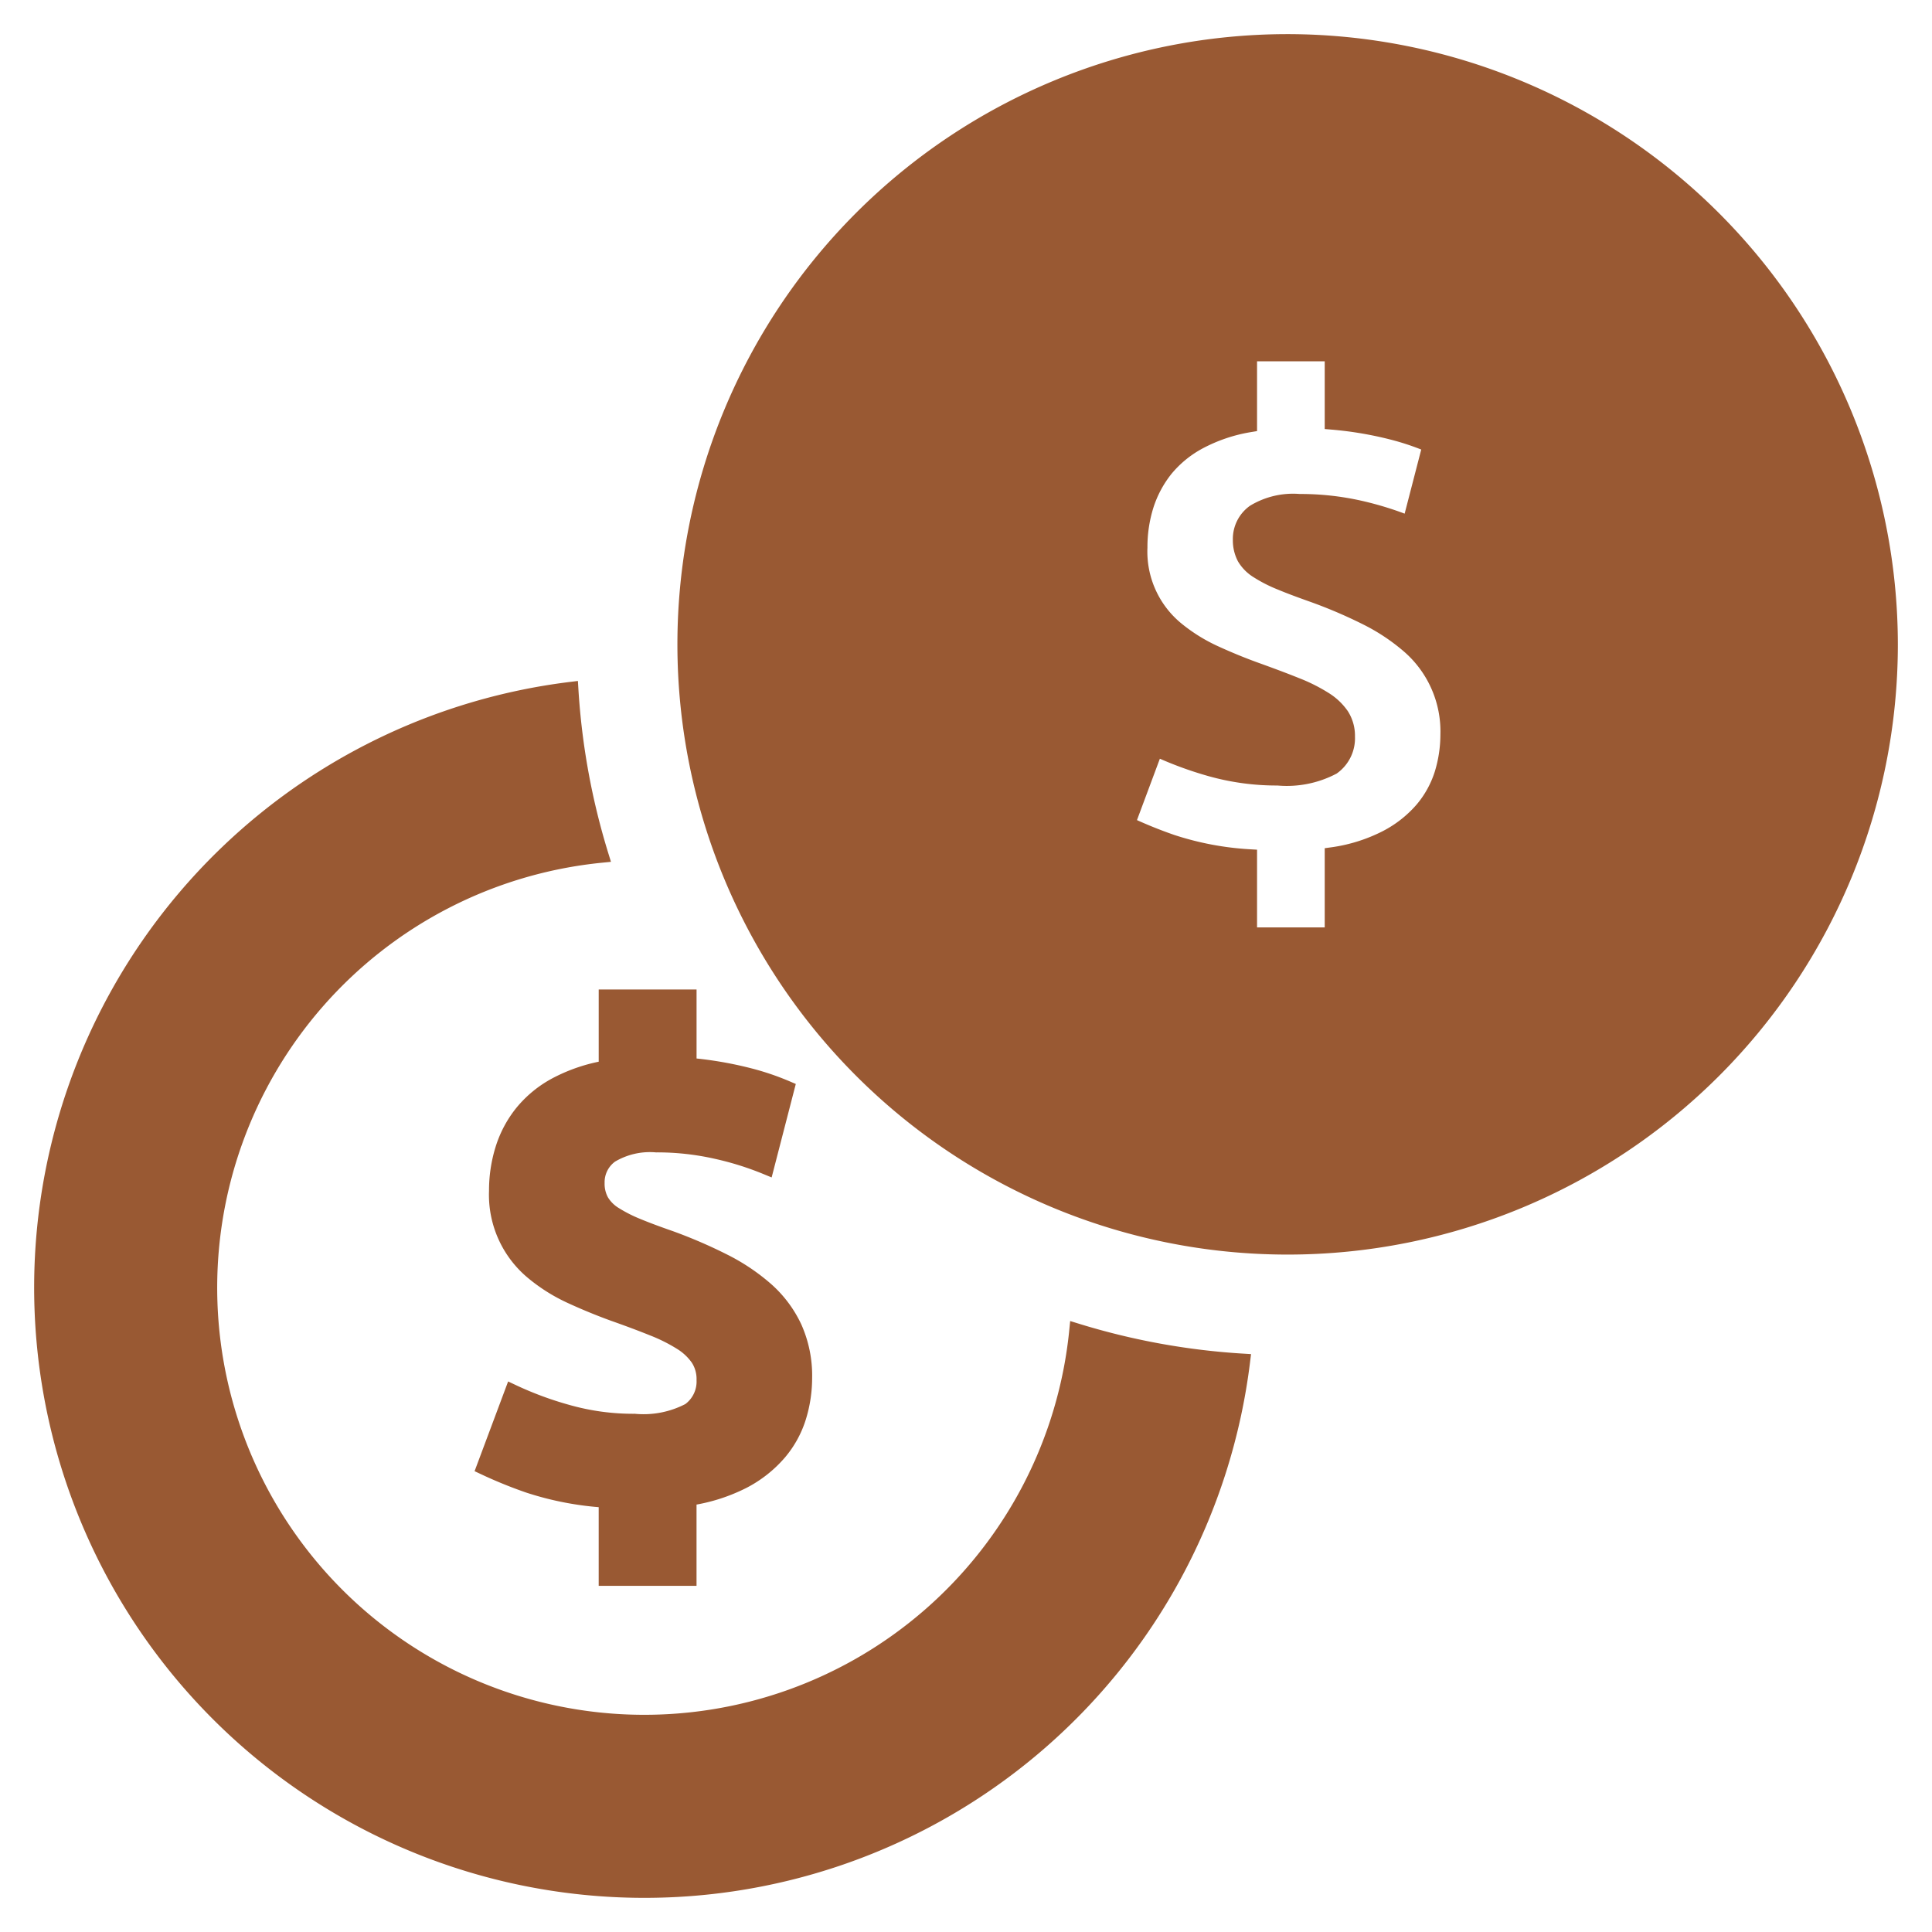 <?xml version="1.0" encoding="UTF-8" standalone="no"?> <svg id="Layer_1" data-name="Layer 1" stroke="#995933" xmlns="http://www.w3.org/2000/svg" viewBox="0 0 128 128"><defs><style>.cls-1{fill:#995933;}.cls-2{fill:#995933;}</style></defs><title>b</title><path class="cls-1" d="M50.761,85.448a13.258,13.258,0,0,0-2.828-1.893,32.172,32.172,0,0,0-3.546-1.526q-1.262-.437-2.154-.807a9.581,9.581,0,0,1-1.501-.762,2.605,2.605,0,0,1-.892-.892,2.386,2.386,0,0,1-.283-1.196,2.19,2.19,0,0,1,.914-1.828,5.032,5.032,0,0,1,3.002-.696,17.751,17.751,0,0,1,3.981.435,20.142,20.142,0,0,1,3.329,1.044l1.349-5.221a17.241,17.241,0,0,0-2.589-.87,24.459,24.459,0,0,0-3.894-.653v-4.525H40.166v4.699a10.958,10.958,0,0,0-3.307,1.11,7.387,7.387,0,0,0-2.263,1.849,7.309,7.309,0,0,0-1.284,2.415,9.23,9.23,0,0,0-.413,2.763,6.661,6.661,0,0,0,2.459,5.439,11.305,11.305,0,0,0,2.48,1.545q1.371.631,2.806,1.153,1.479.522,2.611.979a11.252,11.252,0,0,1,1.871.936,3.838,3.838,0,0,1,1.131,1.066,2.492,2.492,0,0,1,.391,1.414,2.363,2.363,0,0,1-.979,2.023,6.53,6.53,0,0,1-3.633.718,15.987,15.987,0,0,1-4.46-.609,22.866,22.866,0,0,1-3.633-1.349l-1.871,5.004a29.655,29.655,0,0,0,2.937,1.196,20.349,20.349,0,0,0,5.156.979v5.178h5.482V99.256a11.488,11.488,0,0,0,3.59-1.131A7.99,7.99,0,0,0,51.609,96.255a6.702,6.702,0,0,0,1.305-2.37,8.816,8.816,0,0,0,.392-2.587,7.805,7.805,0,0,0-.674-3.349A7.718,7.718,0,0,0,50.761,85.448Z"/><path class="cls-1" d="M71.339,88.18A28.796,28.796,0,1,1,39.82,56.661,46.892,46.892,0,0,1,37.821,45.676,39.93,39.93,0,1,0,82.324,90.18,46.893,46.893,0,0,1,71.339,88.18Z"/><path class="cls-2" d="M85.309,2.761a39.929,39.929,0,1,0,39.929,39.929A39.975,39.975,0,0,0,85.309,2.761Zm10.229,48.503a6.841,6.841,0,0,1-1.311,2.373,8.027,8.027,0,0,1-2.373,1.866,11.234,11.234,0,0,1-3.588,1.129v5.311H82.783V56.766a20.173,20.173,0,0,1-5.148-.976,29.903,29.903,0,0,1-2.938-1.196l1.866-5.004a24.01,24.01,0,0,0,3.636,1.349,16.141,16.141,0,0,0,4.459.603,6.558,6.558,0,0,0,3.636-.718,2.356,2.356,0,0,0,.976-2.019,2.511,2.511,0,0,0-.392-1.416,3.787,3.787,0,0,0-1.129-1.062,11.005,11.005,0,0,0-1.875-.938c-.756-.306-1.627-.631-2.612-.986-.957-.344-1.885-.727-2.804-1.148a11.614,11.614,0,0,1-2.478-1.541,6.654,6.654,0,0,1-2.459-5.444,9.217,9.217,0,0,1,.411-2.765,7.512,7.512,0,0,1,1.282-2.411,7.409,7.409,0,0,1,2.268-1.847,10.888,10.888,0,0,1,3.301-1.11V23.439h5.483v4.526a24.354,24.354,0,0,1,3.894.651,17.219,17.219,0,0,1,2.593.871l-1.349,5.215a21.107,21.107,0,0,0-3.33-1.043,17.873,17.873,0,0,0-3.98-.431,4.997,4.997,0,0,0-3.005.699,2.193,2.193,0,0,0-.909,1.828,2.482,2.482,0,0,0,.277,1.196,2.581,2.581,0,0,0,.899.89,8.986,8.986,0,0,0,1.493.756c.593.249,1.32.517,2.153.813a32.174,32.174,0,0,1,3.55,1.521A13.53,13.53,0,0,1,93.385,42.825a7.501,7.501,0,0,1,2.545,5.856A8.91,8.91,0,0,1,95.538,51.264Z"/></svg>